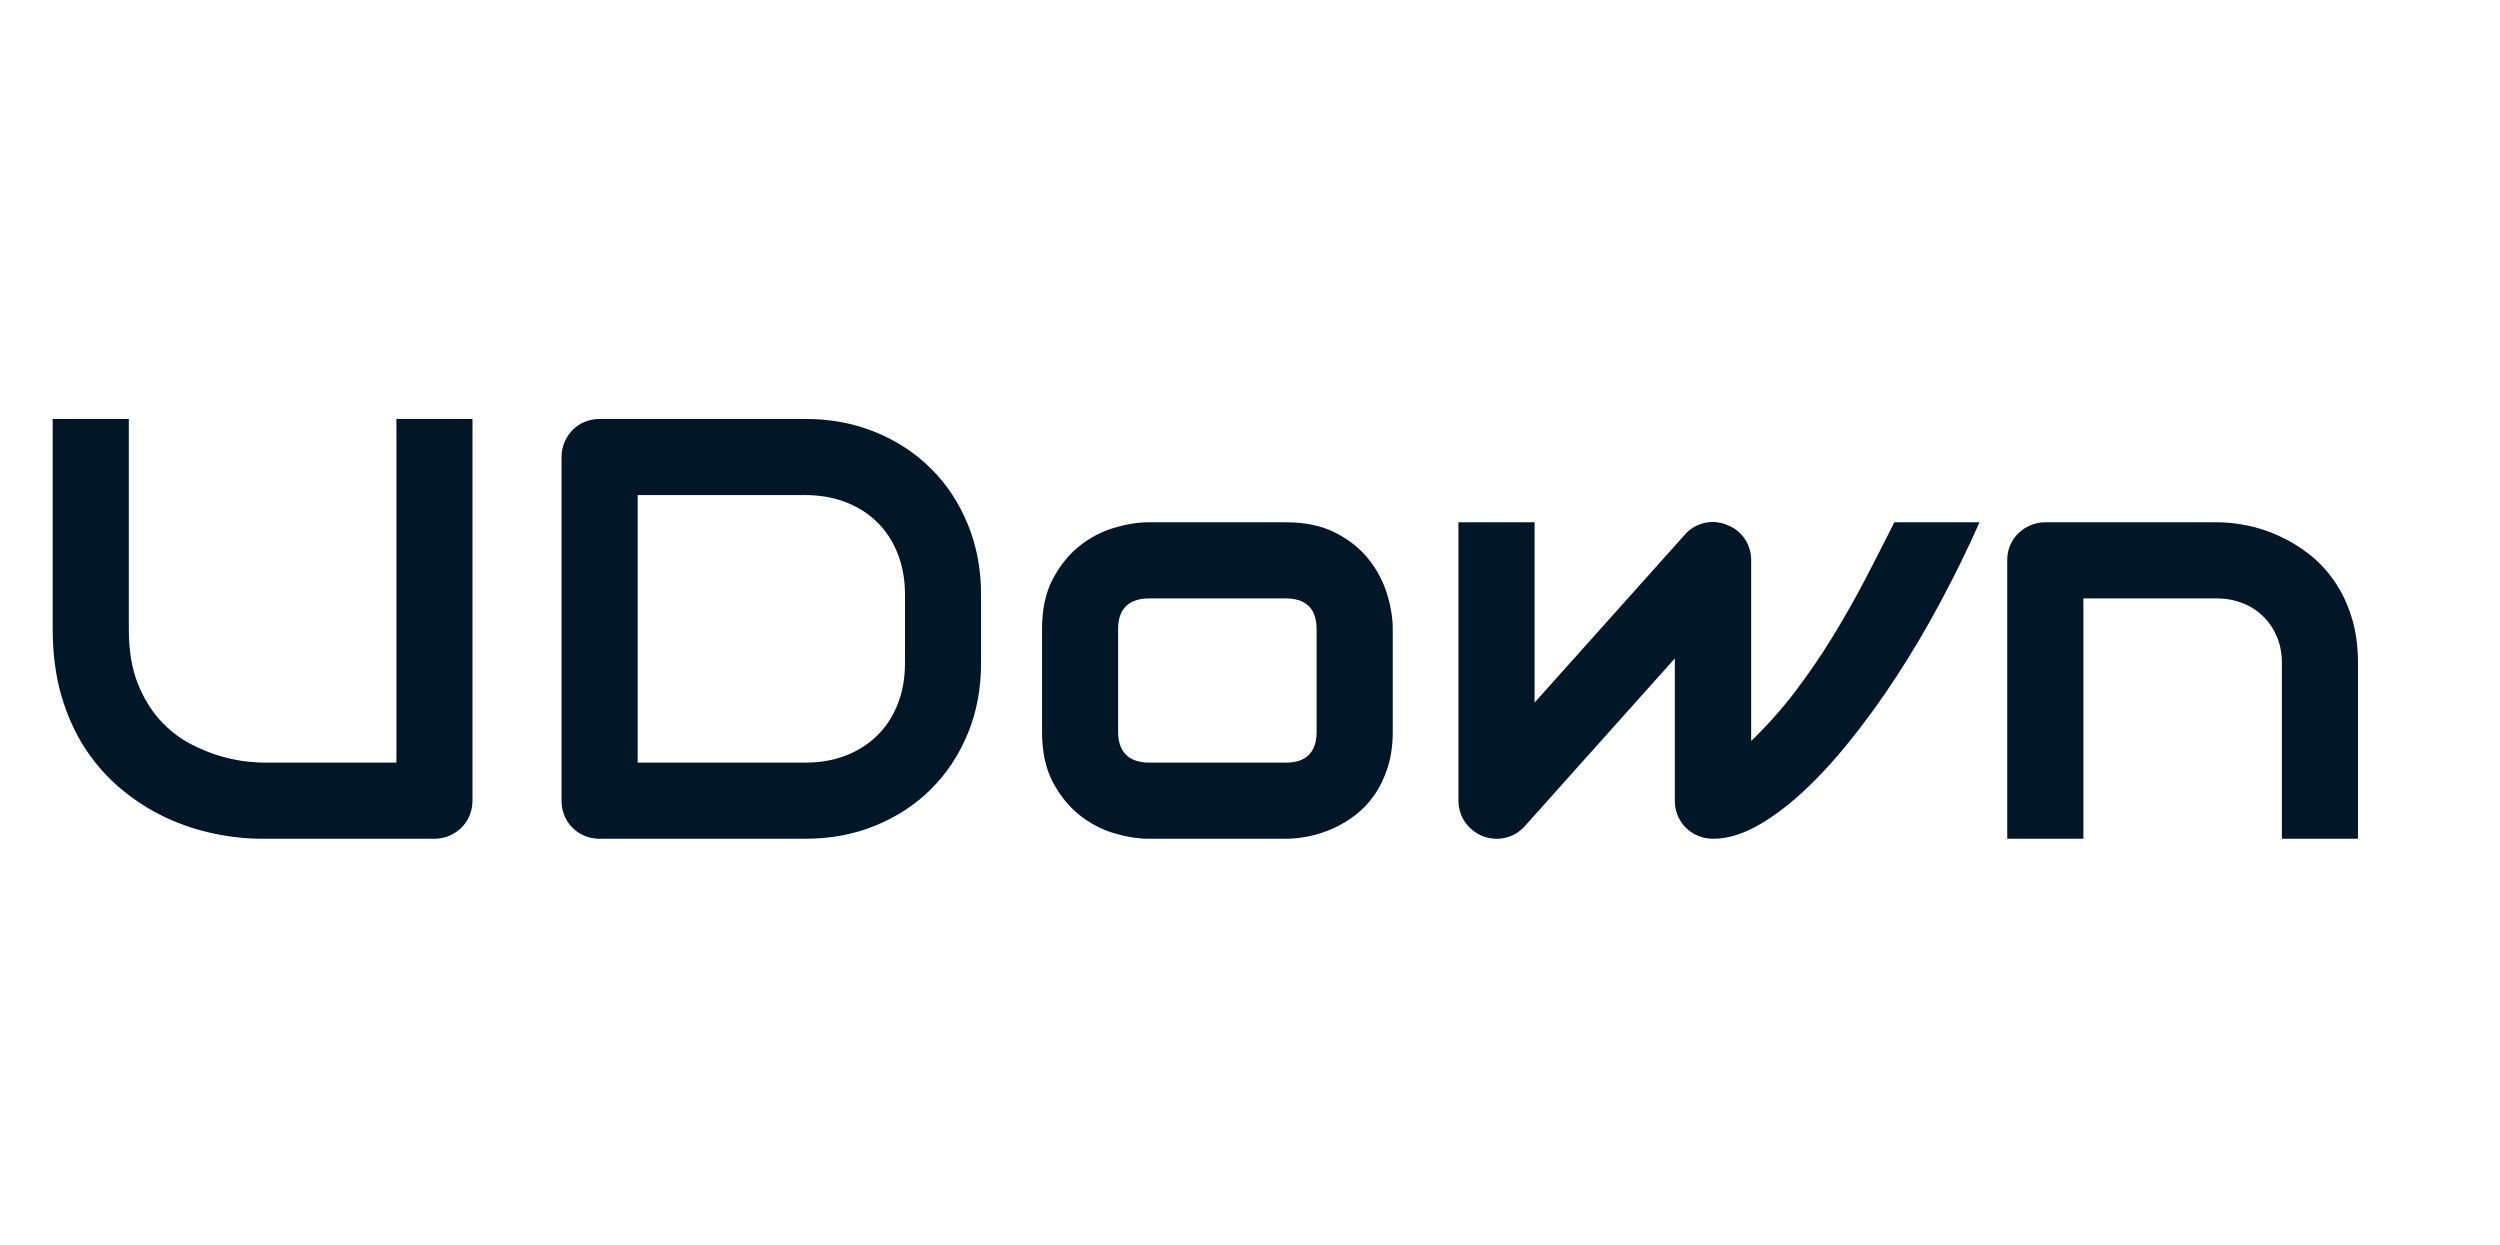 <?xml version="1.0" standalone="yes"?>

<svg version="1.1" viewBox="0.0 0.0 554.564 276.115" fill="none" stroke="none" stroke-linecap="square" stroke-miterlimit="10" xmlns="http://www.w3.org/2000/svg" xmlns:xlink="http://www.w3.org/1999/xlink"><clipPath id="p.0"><path d="m0 0l554.564 0l0 276.115l-554.564 0l0 -276.115z" clip-rule="nonzero"></path></clipPath><g clip-path="url(#p.0)"><path fill="#000000" fill-opacity="0.0" d="m0 0l554.564 0l0 276.115l-554.564 0z" fill-rule="nonzero"></path><path fill="#000000" fill-opacity="0.0" d="m-5.238 32.184l565.039 0l0 211.748l-565.039 0z" fill-rule="nonzero"></path><path fill="#011627" d="m104.809 177.558q0 1.812 -0.656 3.375q-0.641 1.547 -1.812 2.688q-1.172 1.141 -2.734 1.797q-1.547 0.641 -3.297 0.641l-38.062 0q-5.391 0 -10.906 -1.172q-5.516 -1.172 -10.688 -3.594q-5.156 -2.438 -9.703 -6.203q-4.547 -3.766 -7.969 -8.922q-3.406 -5.172 -5.359 -11.828q-1.938 -6.656 -1.938 -14.844l0 -46.563l16.891 0l0 46.563q0 7.141 1.969 12.078q1.984 4.938 5.031 8.25q3.062 3.312 6.688 5.203q3.641 1.875 6.922 2.781q3.281 0.906 5.781 1.141q2.5 0.219 3.281 0.219l29.688 0l0 -76.234l16.875 0l0 84.625zm112.816 -30.469q0 8.516 -2.953 15.656q-2.953 7.141 -8.156 12.312q-5.188 5.156 -12.328 8.078q-7.141 2.922 -15.531 2.922l-45.578 0q-1.828 0 -3.391 -0.641q-1.547 -0.656 -2.688 -1.797q-1.141 -1.141 -1.797 -2.688q-0.641 -1.562 -0.641 -3.375l0 -76.125q0 -1.75 0.641 -3.297q0.656 -1.562 1.797 -2.734q1.141 -1.172 2.688 -1.812q1.562 -0.656 3.391 -0.656l45.578 0q8.391 0 15.531 2.922q7.141 2.922 12.328 8.094q5.203 5.156 8.156 12.328q2.953 7.172 2.953 15.625l0 15.188zm-16.875 -15.188q0 -4.938 -1.594 -9.031q-1.594 -4.094 -4.516 -6.984q-2.922 -2.891 -6.984 -4.469q-4.062 -1.594 -9.0 -1.594l-37.203 0l0 59.344l37.203 0q4.938 0 9.0 -1.578q4.062 -1.594 6.984 -4.484q2.922 -2.891 4.516 -6.953q1.594 -4.062 1.594 -9.062l0 -15.188zm108.199 30.453q0 4.344 -1.109 7.828q-1.094 3.469 -2.922 6.109q-1.812 2.625 -4.219 4.484q-2.406 1.844 -5.031 3.016q-2.625 1.156 -5.328 1.719q-2.688 0.547 -5.094 0.547l-30.453 0q-3.516 0 -7.672 -1.234q-4.156 -1.234 -7.703 -4.062q-3.531 -2.828 -5.906 -7.328q-2.359 -4.516 -2.359 -11.078l0 -22.859q0 -6.5 2.359 -11.0q2.375 -4.516 5.906 -7.344q3.547 -2.828 7.703 -4.062q4.156 -1.234 7.672 -1.234l30.453 0q6.484 0 11.031 2.344q4.547 2.328 7.344 5.875q2.797 3.531 4.062 7.688q1.266 4.156 1.266 7.734l0 22.859zm-16.891 -22.734q0 -3.5 -1.75 -5.188q-1.75 -1.688 -5.062 -1.688l-30.328 0q-3.375 0 -5.141 1.719q-1.75 1.719 -1.75 5.031l0 22.859q0 3.312 1.75 5.062q1.766 1.75 5.141 1.75l30.328 0q3.438 0 5.125 -1.75q1.688 -1.75 1.688 -5.062l0 -22.734zm147.056 -23.766q-4.016 9.031 -8.703 17.766q-4.672 8.734 -9.781 16.531q-5.094 7.781 -10.422 14.375q-5.312 6.594 -10.547 11.375q-5.219 4.766 -10.188 7.469q-4.969 2.688 -9.391 2.688q-1.812 0 -3.375 -0.641q-1.562 -0.656 -2.734 -1.797q-1.156 -1.141 -1.812 -2.688q-0.641 -1.562 -0.641 -3.375l0 -31.5l-33.516 37.469q-1.297 1.297 -2.828 1.922q-1.531 0.609 -3.141 0.609q-1.766 0 -3.297 -0.641q-1.516 -0.656 -2.688 -1.797q-1.172 -1.141 -1.859 -2.688q-0.672 -1.562 -0.672 -3.375l0 -61.703l16.891 0l0 40l33.641 -37.594q1.812 -1.828 4.312 -2.312q2.5 -0.484 4.906 0.562q2.406 0.969 3.797 3.078q1.391 2.109 1.391 4.641l0 40.141q5.453 -5.266 9.875 -11.109q4.422 -5.844 8.219 -12.047q3.797 -6.203 7.141 -12.594q3.344 -6.406 6.531 -12.766l18.891 0zm83.943 70.203l-16.875 0l0 -38.969q0 -3.312 -1.141 -5.938q-1.141 -2.625 -3.094 -4.5q-1.938 -1.891 -4.578 -2.891q-2.625 -1.016 -5.672 -1.016l-29.547 0l0 53.312l-16.891 0l0 -61.828q0 -1.75 0.641 -3.266q0.656 -1.531 1.828 -2.672q1.172 -1.141 2.719 -1.781q1.562 -0.656 3.328 -0.656l38.047 0q3.188 0 6.719 0.719q3.547 0.719 7.016 2.312q3.484 1.578 6.625 4.016q3.156 2.438 5.578 5.922q2.438 3.469 3.859 8.016q1.438 4.531 1.438 10.25l0 38.969z" fill-rule="nonzero"></path></g></svg>

